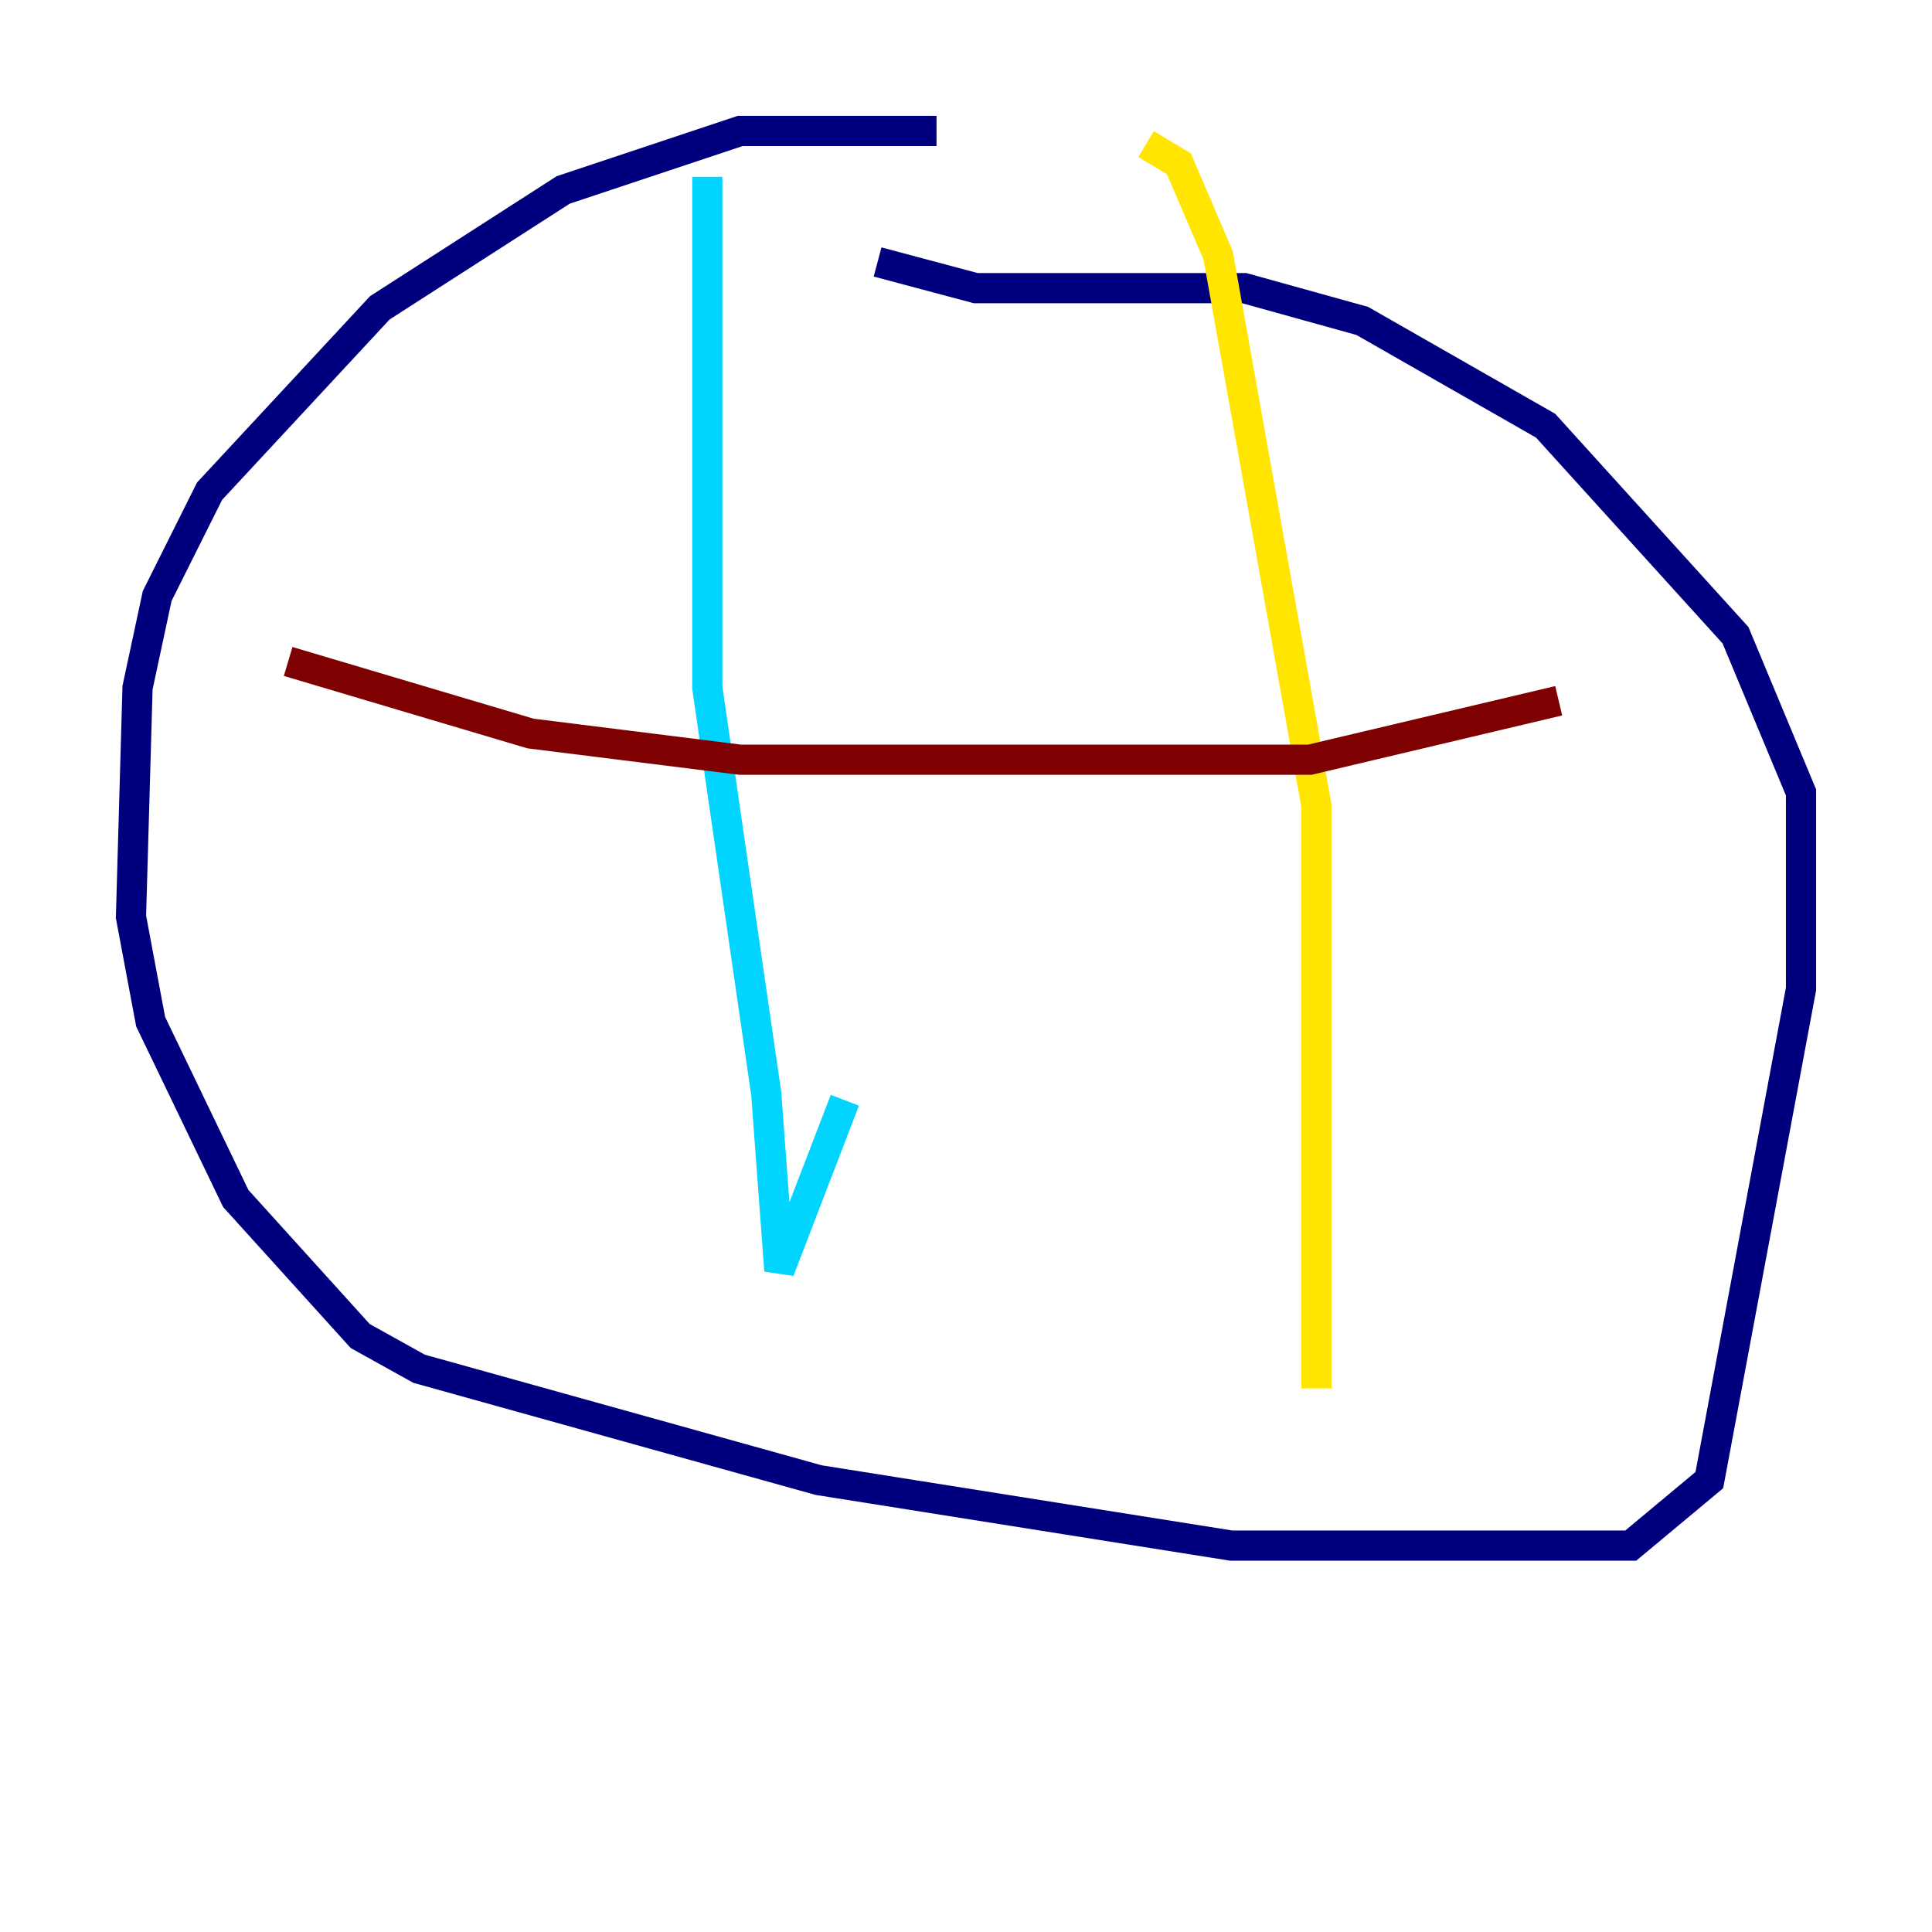 <?xml version="1.0" encoding="utf-8" ?>
<svg baseProfile="tiny" height="128" version="1.2" viewBox="0,0,128,128" width="128" xmlns="http://www.w3.org/2000/svg" xmlns:ev="http://www.w3.org/2001/xml-events" xmlns:xlink="http://www.w3.org/1999/xlink"><defs /><polyline fill="none" points="62.047,8.678 49.031,8.678 37.315,12.583 25.166,20.393 13.885,32.542 10.414,39.485 9.112,45.559 8.678,60.746 9.98,67.688 15.62,79.403 23.864,88.515 27.77,90.685 54.237,98.061 81.573,102.4 108.041,102.4 113.248,98.061 119.322,65.519 119.322,52.502 114.983,42.088 102.4,28.203 90.251,21.261 82.441,19.091 64.651,19.091 58.142,17.356" stroke="#00007f" stroke-width="2" /><polyline fill="none" points="46.861,11.715 46.861,45.559 50.766,72.461 51.634,84.176 55.973,72.895" stroke="#00d4ff" stroke-width="2" /><polyline fill="none" points="75.932,9.546 78.102,10.848 80.705,16.922 87.214,53.37 87.214,91.986" stroke="#ffe500" stroke-width="2" /><polyline fill="none" points="19.091,43.824 35.146,48.597 49.031,50.332 86.78,50.332 103.268,46.427" stroke="#7f0000" stroke-width="2" /></svg>